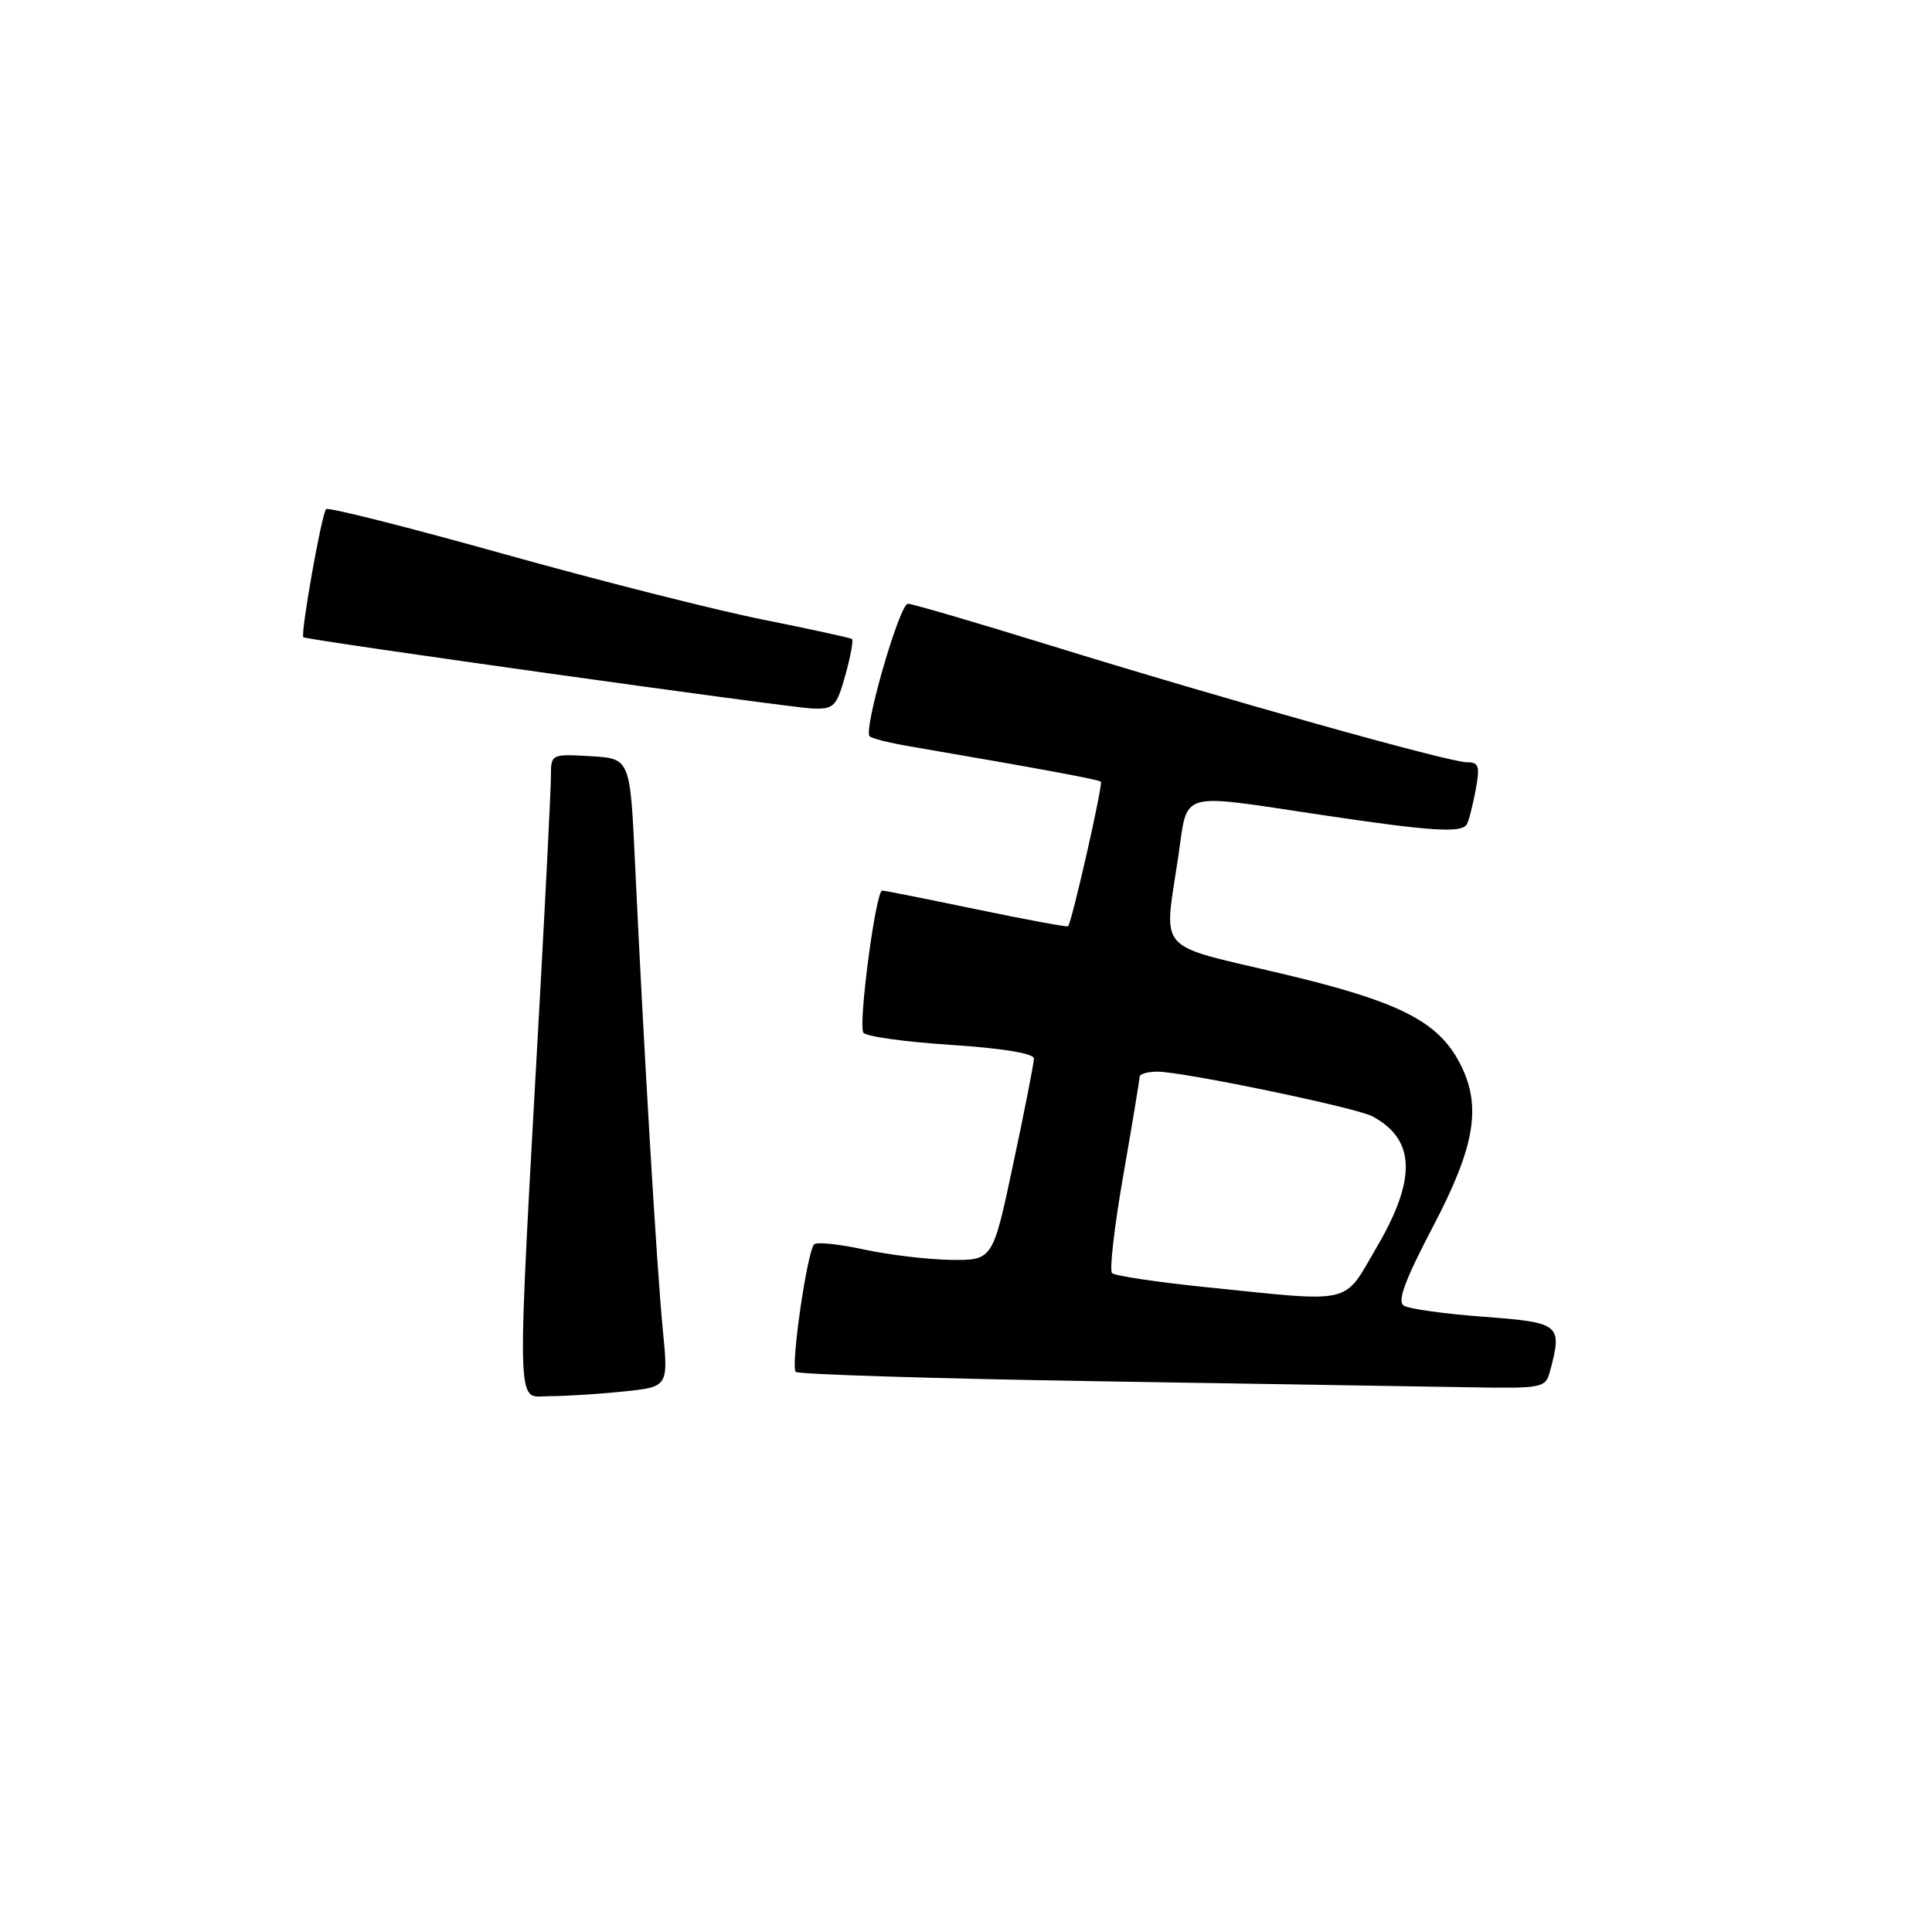 <?xml version="1.0" encoding="UTF-8" standalone="no"?>
<!DOCTYPE svg PUBLIC "-//W3C//DTD SVG 1.1//EN" "http://www.w3.org/Graphics/SVG/1.1/DTD/svg11.dtd" >
<svg xmlns="http://www.w3.org/2000/svg" xmlns:xlink="http://www.w3.org/1999/xlink" version="1.1" viewBox="0 0 256 256">
 <g >
 <path fill="currentColor"
d=" M 82.64 184.38 C 88.57 183.76 88.57 183.76 87.82 176.13 C 87.04 168.22 85.29 138.84 84.15 114.50 C 83.50 100.50 83.50 100.50 78.25 100.20 C 73.05 99.90 73.00 99.92 73.00 102.82 C 73.00 104.43 72.35 117.39 71.57 131.62 C 68.40 188.83 68.31 185.00 72.77 185.00 C 74.94 185.00 79.38 184.72 82.64 184.38 Z  M 205.37 181.75 C 207.05 175.47 206.79 175.25 196.63 174.48 C 191.48 174.10 186.71 173.44 186.02 173.01 C 185.11 172.45 186.14 169.67 189.89 162.51 C 195.47 151.88 196.36 146.53 193.46 140.93 C 190.55 135.29 185.38 132.69 169.66 128.97 C 152.97 125.02 154.21 126.42 156.12 113.54 C 157.45 104.64 155.84 105.11 175.16 107.99 C 189.61 110.15 193.63 110.41 194.35 109.24 C 194.61 108.83 195.13 106.80 195.52 104.74 C 196.13 101.50 195.97 101.00 194.35 101.00 C 191.98 101.00 161.97 92.58 138.91 85.44 C 129.23 82.45 120.86 80.00 120.30 80.00 C 119.20 80.00 114.37 96.70 115.23 97.56 C 115.51 97.85 117.94 98.46 120.62 98.91 C 137.43 101.79 145.55 103.28 145.87 103.58 C 146.19 103.86 142.07 122.02 141.53 122.74 C 141.44 122.87 135.99 121.86 129.43 120.50 C 122.87 119.13 117.23 118.01 116.89 118.01 C 116.05 118.00 113.70 135.71 114.40 136.83 C 114.70 137.33 119.92 138.06 125.98 138.45 C 132.82 138.90 137.00 139.58 137.00 140.26 C 137.00 140.86 135.77 147.12 134.27 154.17 C 131.55 167.00 131.55 167.00 126.02 166.94 C 122.99 166.90 117.80 166.28 114.50 165.57 C 111.20 164.85 108.22 164.54 107.88 164.88 C 106.95 165.83 104.74 181.08 105.44 181.78 C 105.78 182.11 123.71 182.67 145.28 183.02 C 166.85 183.36 189.06 183.73 194.63 183.82 C 204.37 183.99 204.79 183.91 205.37 181.75 Z  M 112.01 89.47 C 112.71 86.98 113.10 84.82 112.89 84.67 C 112.67 84.51 107.33 83.35 101.00 82.08 C 94.67 80.81 79.20 76.89 66.60 73.36 C 54.01 69.84 43.48 67.18 43.21 67.46 C 42.62 68.05 39.77 84.14 40.20 84.44 C 40.78 84.83 104.55 93.76 107.62 93.88 C 110.50 93.99 110.84 93.65 112.01 89.47 Z  M 159.76 170.55 C 153.30 169.89 147.72 169.05 147.35 168.69 C 146.99 168.32 147.66 162.48 148.85 155.70 C 150.03 148.93 151.00 143.07 151.00 142.69 C 151.00 142.31 152.06 142.00 153.36 142.00 C 156.75 142.00 179.70 146.77 181.85 147.92 C 187.55 150.97 187.73 156.20 182.44 165.23 C 177.90 172.99 179.62 172.58 159.76 170.55 Z "/>
</g>
</svg>